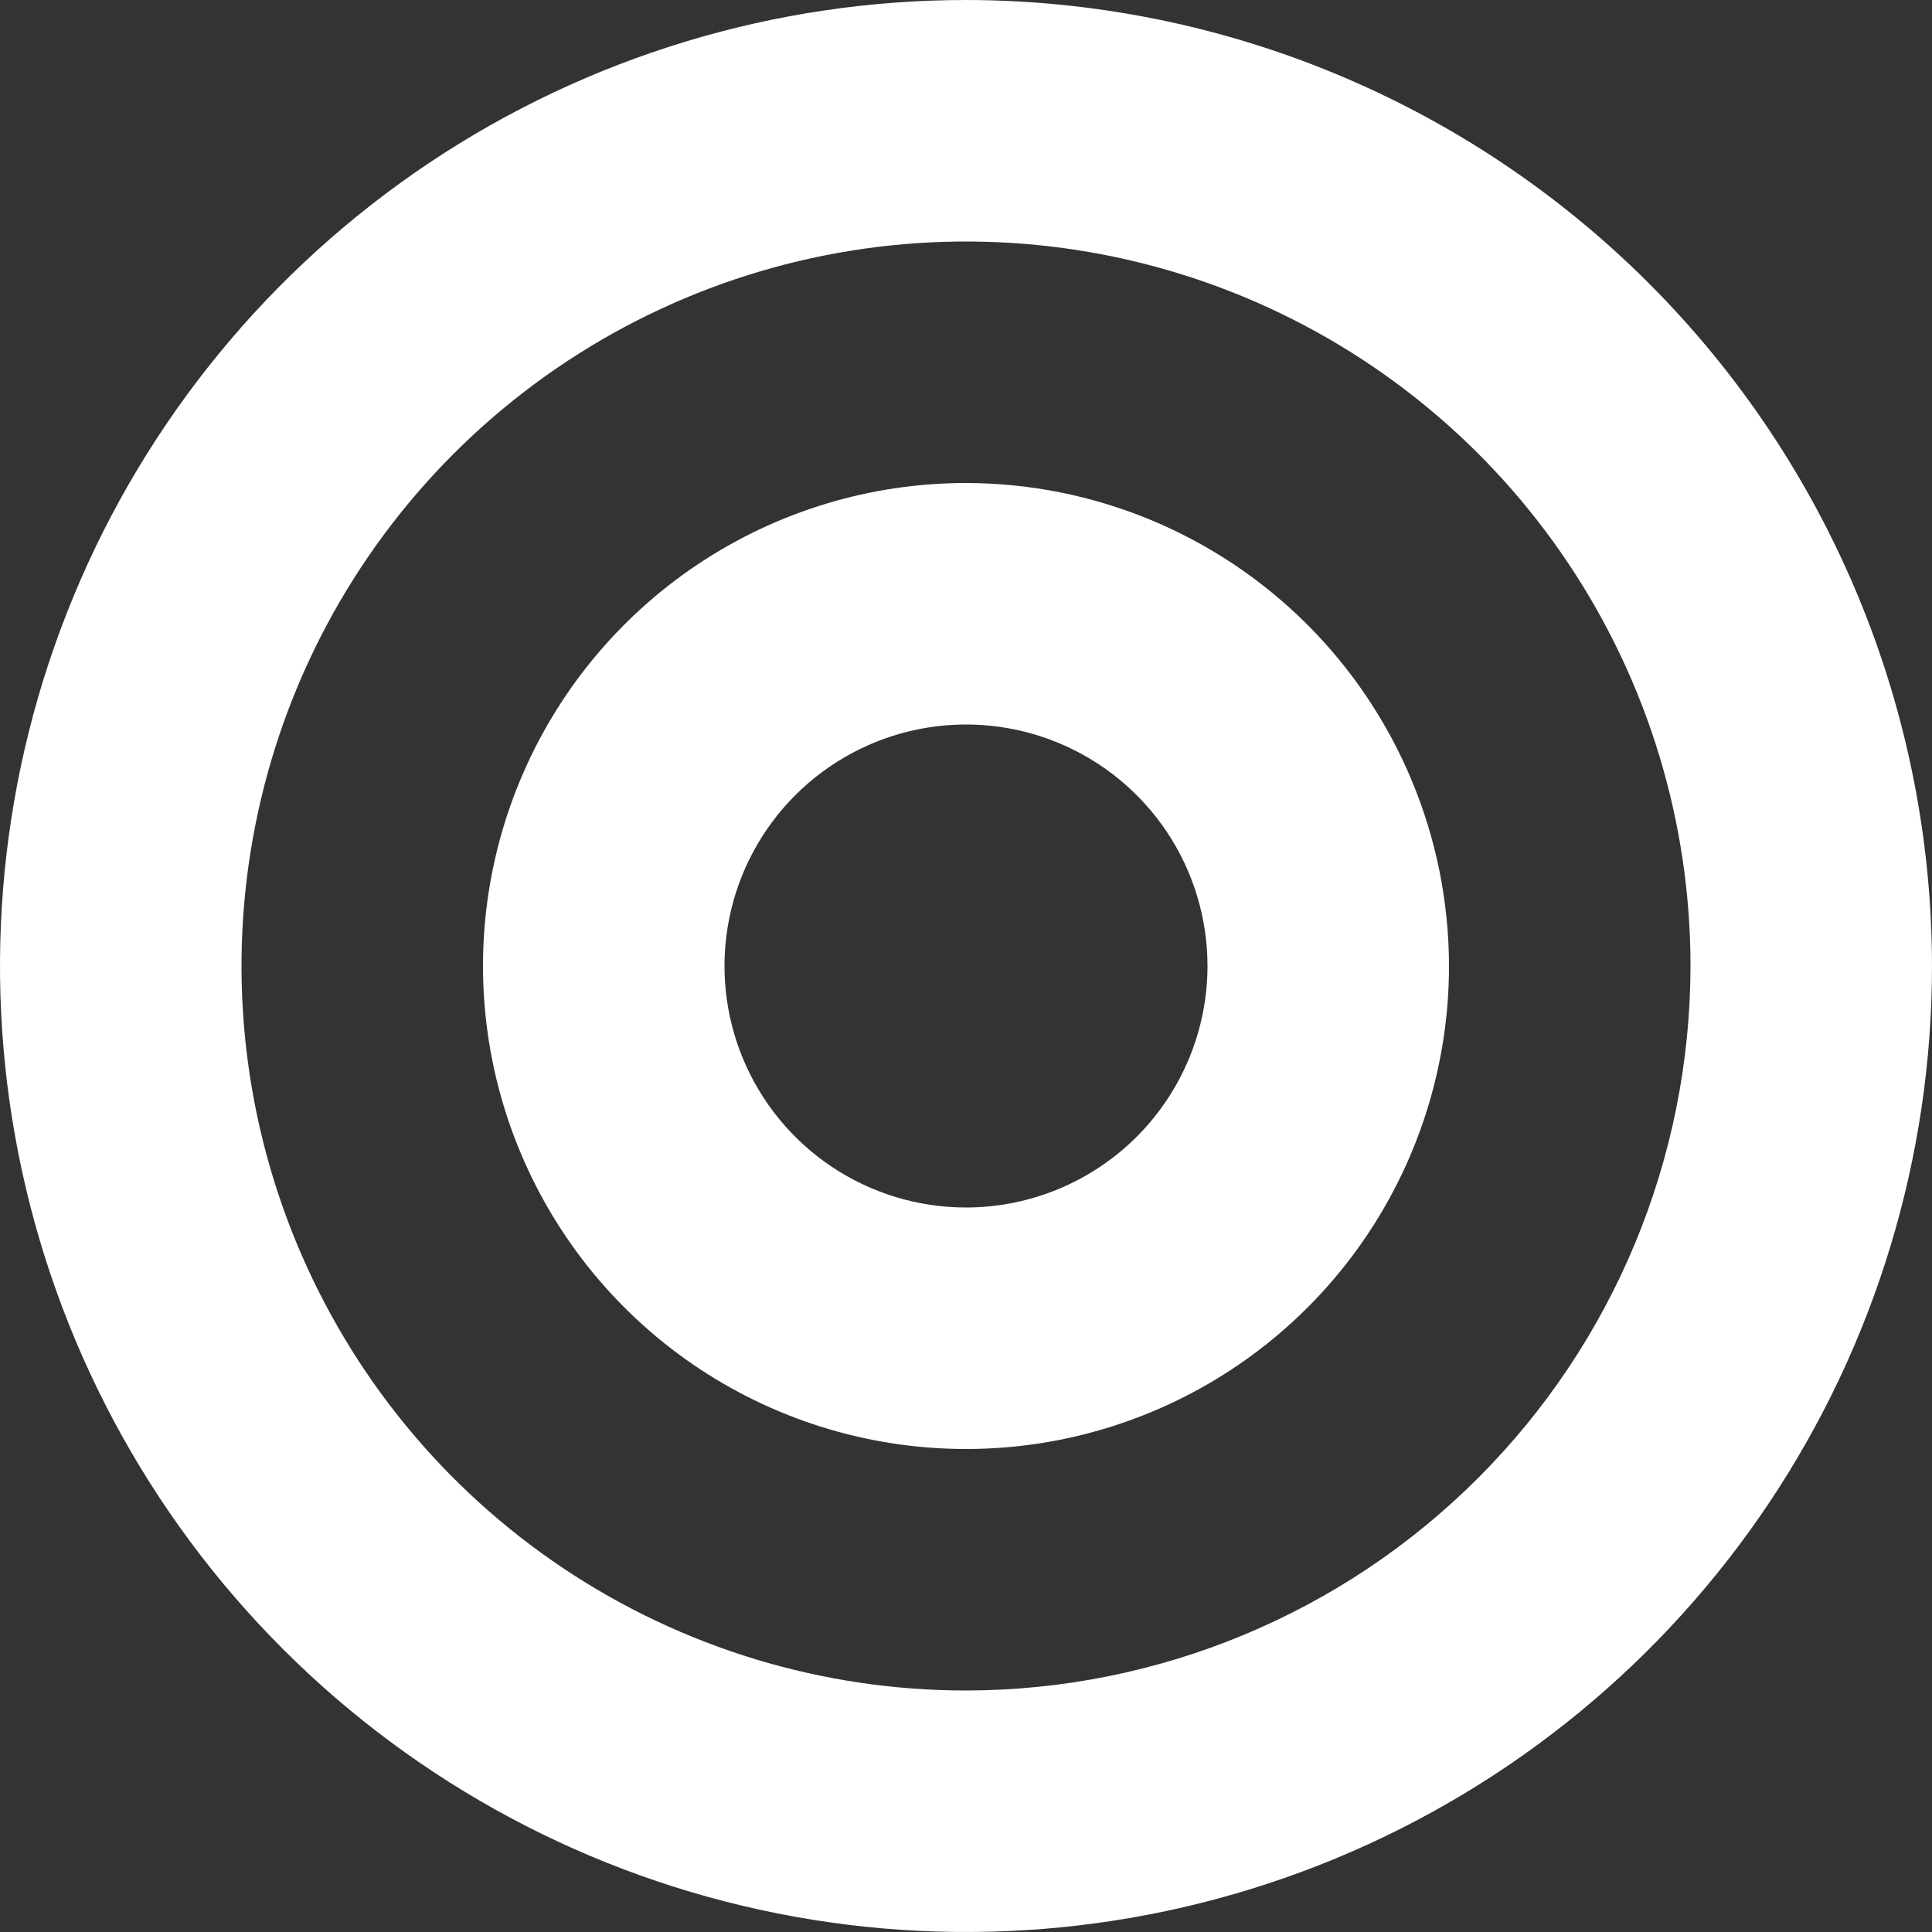 <svg width="96" height="96" viewBox="0 0 96 96" fill="none" xmlns="http://www.w3.org/2000/svg">
<rect x="0" y="0" width="96" height="96" fill="#333333" stroke="none"/>
<g clip-path="url(#clip0_12_2)">
<path d="M48 0C38.507 0 29.226 2.815 21.333 8.089C13.439 13.364 7.287 20.86 3.654 29.631C0.021 38.402 -0.93 48.053 0.922 57.364C2.774 66.675 7.346 75.228 14.059 81.941C20.772 88.654 29.325 93.226 38.636 95.078C47.947 96.93 57.598 95.979 66.369 92.346C75.14 88.713 82.636 82.561 87.911 74.667C93.185 66.774 96 57.493 96 48C95.987 35.273 90.926 23.072 81.927 14.073C72.928 5.074 60.727 0.013 48 0ZM48 84C40.88 84 33.92 81.889 28 77.933C22.079 73.977 17.465 68.355 14.74 61.777C12.016 55.199 11.303 47.96 12.692 40.977C14.081 33.993 17.509 27.579 22.544 22.544C27.579 17.509 33.993 14.081 40.977 12.692C47.96 11.303 55.199 12.016 61.777 14.74C68.355 17.465 73.977 22.079 77.933 28C81.889 33.92 84 40.88 84 48C83.99 57.545 80.193 66.695 73.444 73.444C66.695 80.193 57.545 83.99 48 84Z" fill="white"/>
<path d="M48 24C43.253 24 38.613 25.408 34.666 28.045C30.72 30.682 27.643 34.43 25.827 38.816C24.01 43.201 23.535 48.027 24.461 52.682C25.387 57.338 27.673 61.614 31.029 64.971C34.386 68.327 38.662 70.613 43.318 71.539C47.973 72.465 52.799 71.99 57.184 70.173C61.57 68.357 65.318 65.281 67.955 61.334C70.592 57.387 72 52.747 72 48C71.992 41.637 69.46 35.538 64.962 31.039C60.462 26.54 54.363 24.008 48 24ZM48 60C45.627 60 43.307 59.296 41.333 57.978C39.36 56.659 37.822 54.785 36.913 52.592C36.005 50.4 35.768 47.987 36.231 45.659C36.694 43.331 37.837 41.193 39.515 39.515C41.193 37.837 43.331 36.694 45.659 36.231C47.987 35.768 50.4 36.005 52.592 36.913C54.785 37.822 56.659 39.36 57.978 41.333C59.296 43.306 60 45.627 60 48C59.998 51.182 58.733 54.233 56.483 56.483C54.233 58.733 51.182 59.998 48 60Z" fill="white"/>
</g>
<defs>
<clipPath id="clip0_12_2">
<rect width="96" height="96" fill="white"/>
</clipPath>
</defs>
</svg>
